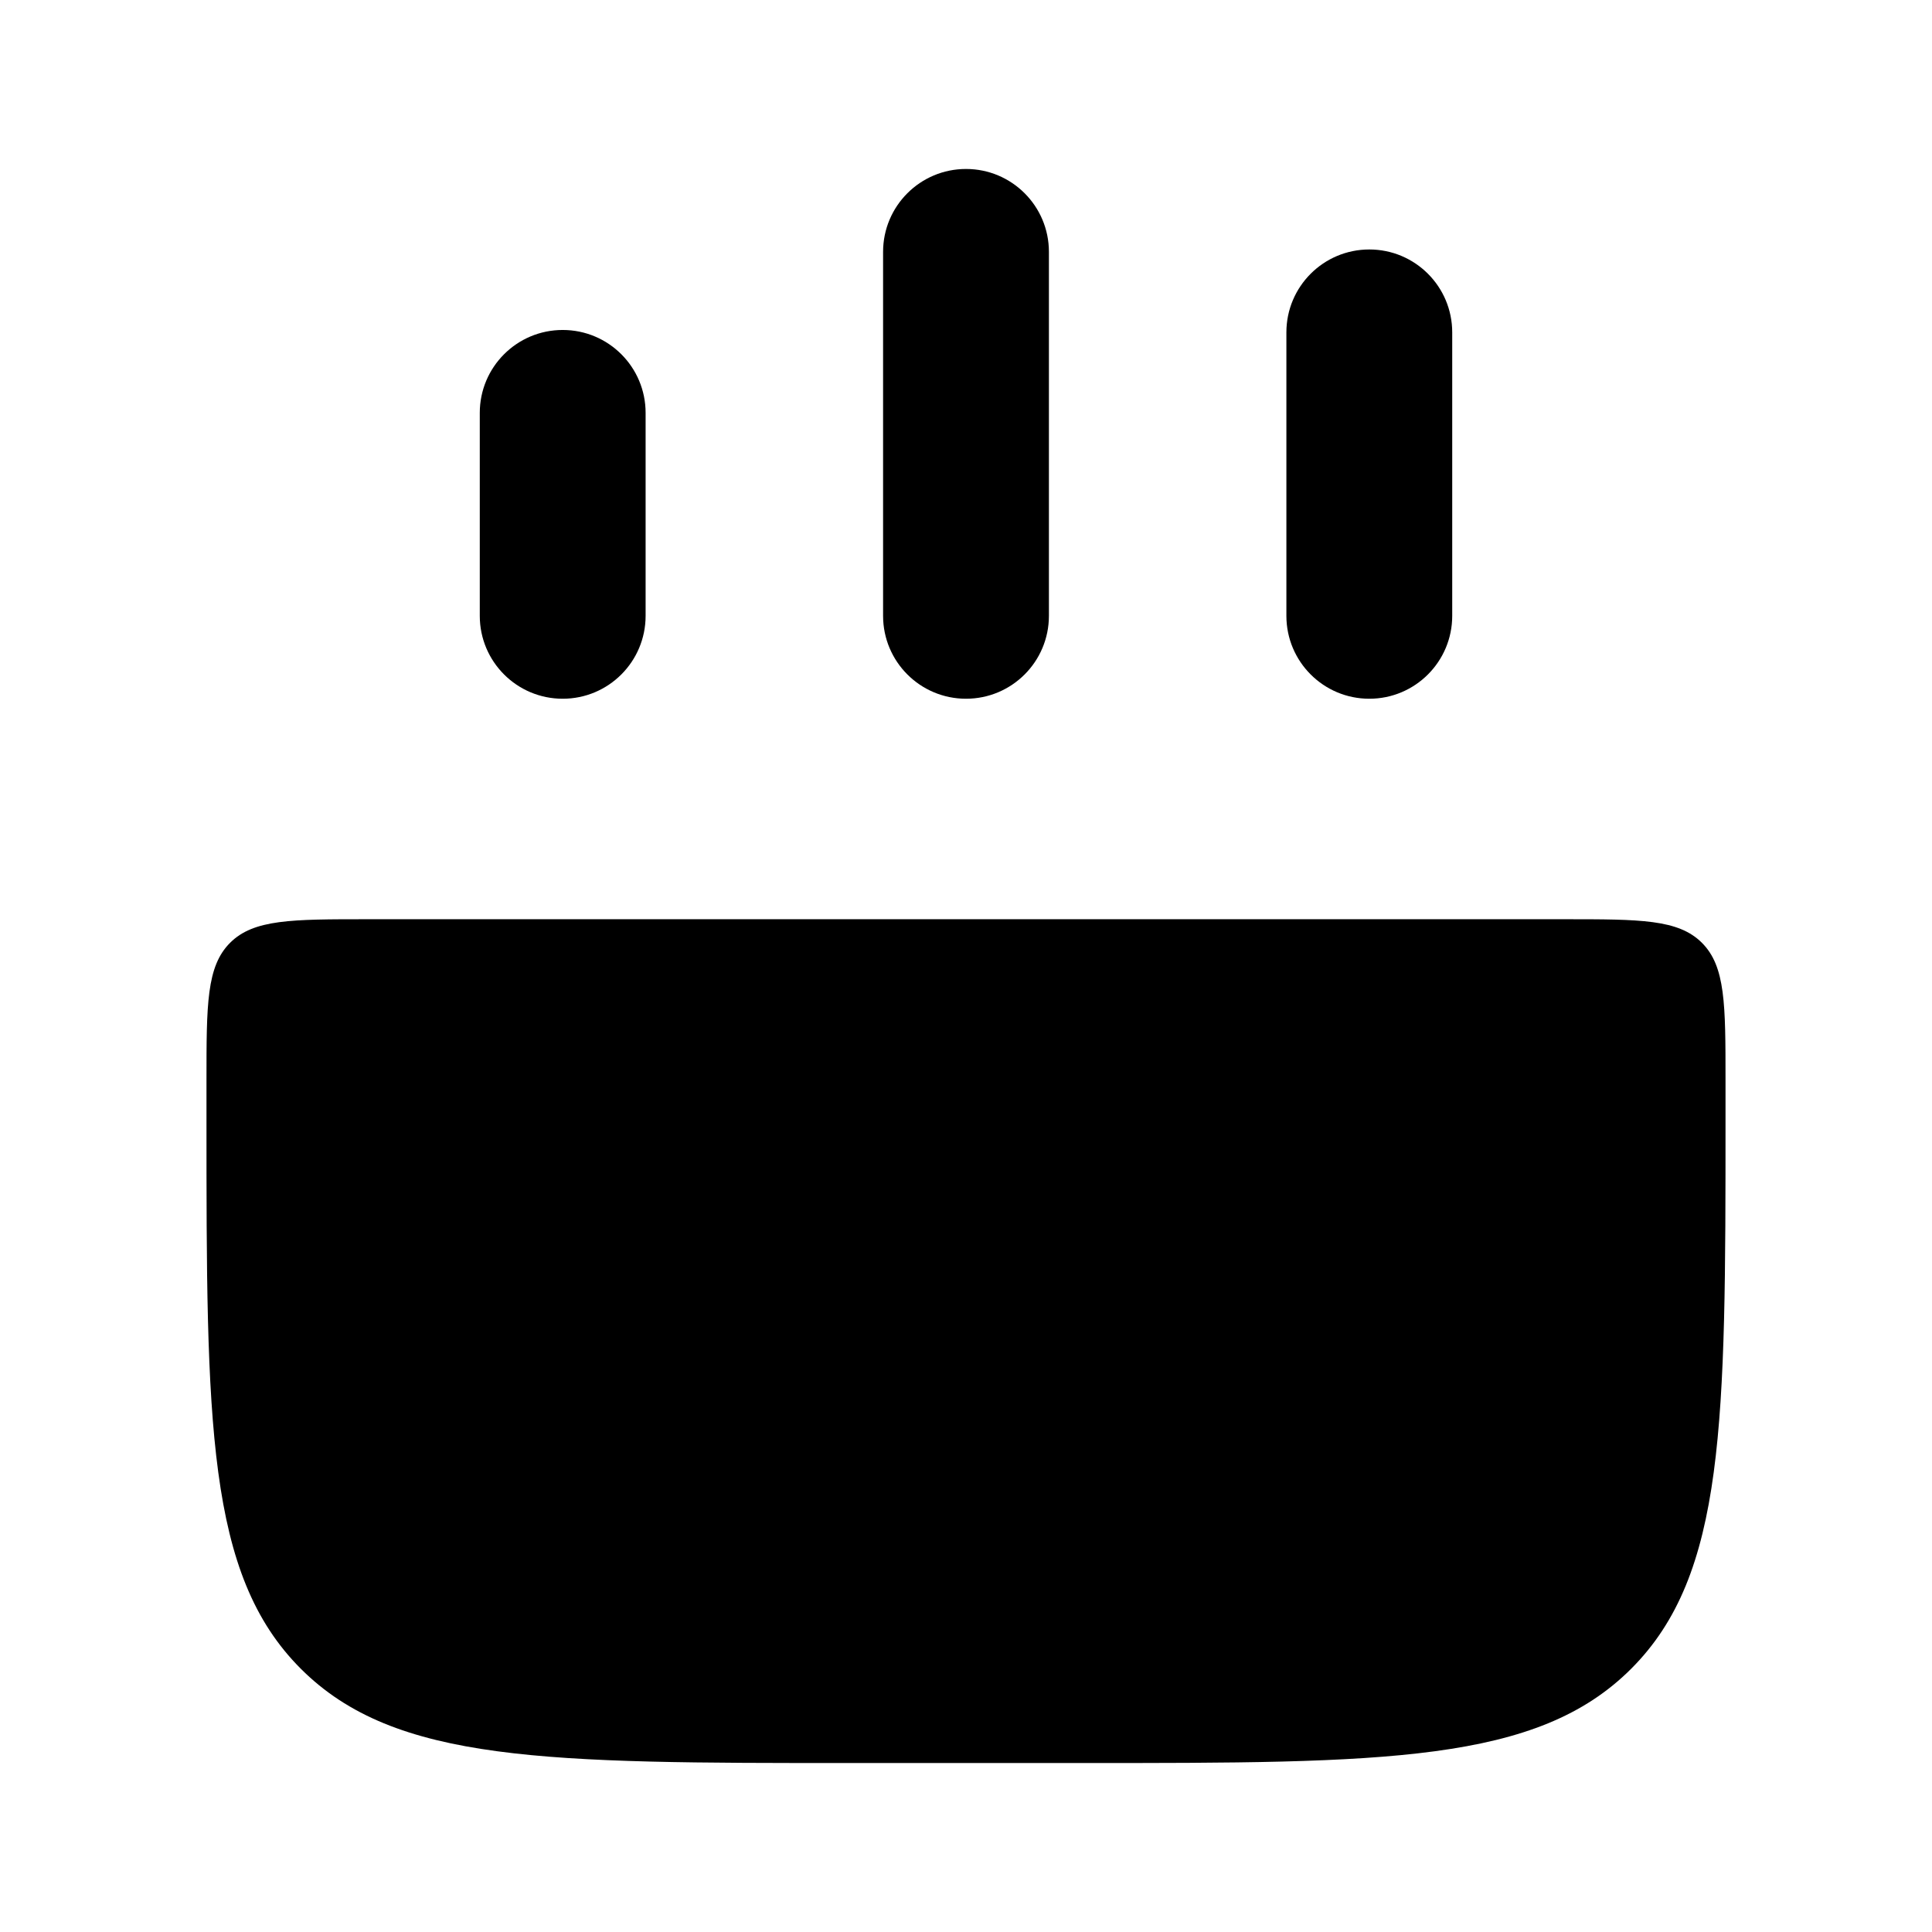 <svg width="24" height="24" viewBox="0 0 24 24" fill="none" xmlns="http://www.w3.org/2000/svg">
<path fill-rule="evenodd" clip-rule="evenodd" d="M6.99 4.099C7.559 4.099 8.02 4.56 8.02 5.129V7.65C8.02 8.219 7.559 8.68 6.99 8.68C6.421 8.68 5.96 8.219 5.96 7.65V5.129C5.96 4.56 6.421 4.099 6.99 4.099Z" fill="currentColor"/>
<path fill-rule="evenodd" clip-rule="evenodd" d="M12 2.099C12.569 2.099 13.03 2.56 13.03 3.129V7.65C13.03 8.219 12.569 8.68 12 8.68C11.431 8.68 10.97 8.219 10.97 7.65V3.129C10.97 2.56 11.431 2.099 12 2.099Z" fill="currentColor"/>
<path fill-rule="evenodd" clip-rule="evenodd" d="M17.01 3.099C17.579 3.099 18.04 3.56 18.04 4.129V7.65C18.04 8.219 17.579 8.68 17.01 8.68C16.441 8.68 15.98 8.219 15.98 7.65V4.129C15.98 3.56 16.441 3.099 17.01 3.099Z" fill="currentColor"/>
<path d="M2.565 13.419C2.565 12.476 2.565 12.005 2.858 11.712C3.151 11.419 3.622 11.419 4.565 11.419H19.435C20.378 11.419 20.849 11.419 21.142 11.712C21.435 12.005 21.435 12.476 21.435 13.419V13.901C21.435 17.673 21.435 19.558 20.263 20.73C19.092 21.901 17.206 21.901 13.435 21.901H10.565C6.794 21.901 4.908 21.901 3.737 20.73C2.565 19.558 2.565 17.673 2.565 13.901V13.419Z" fill="currentColor"/>
</svg>
